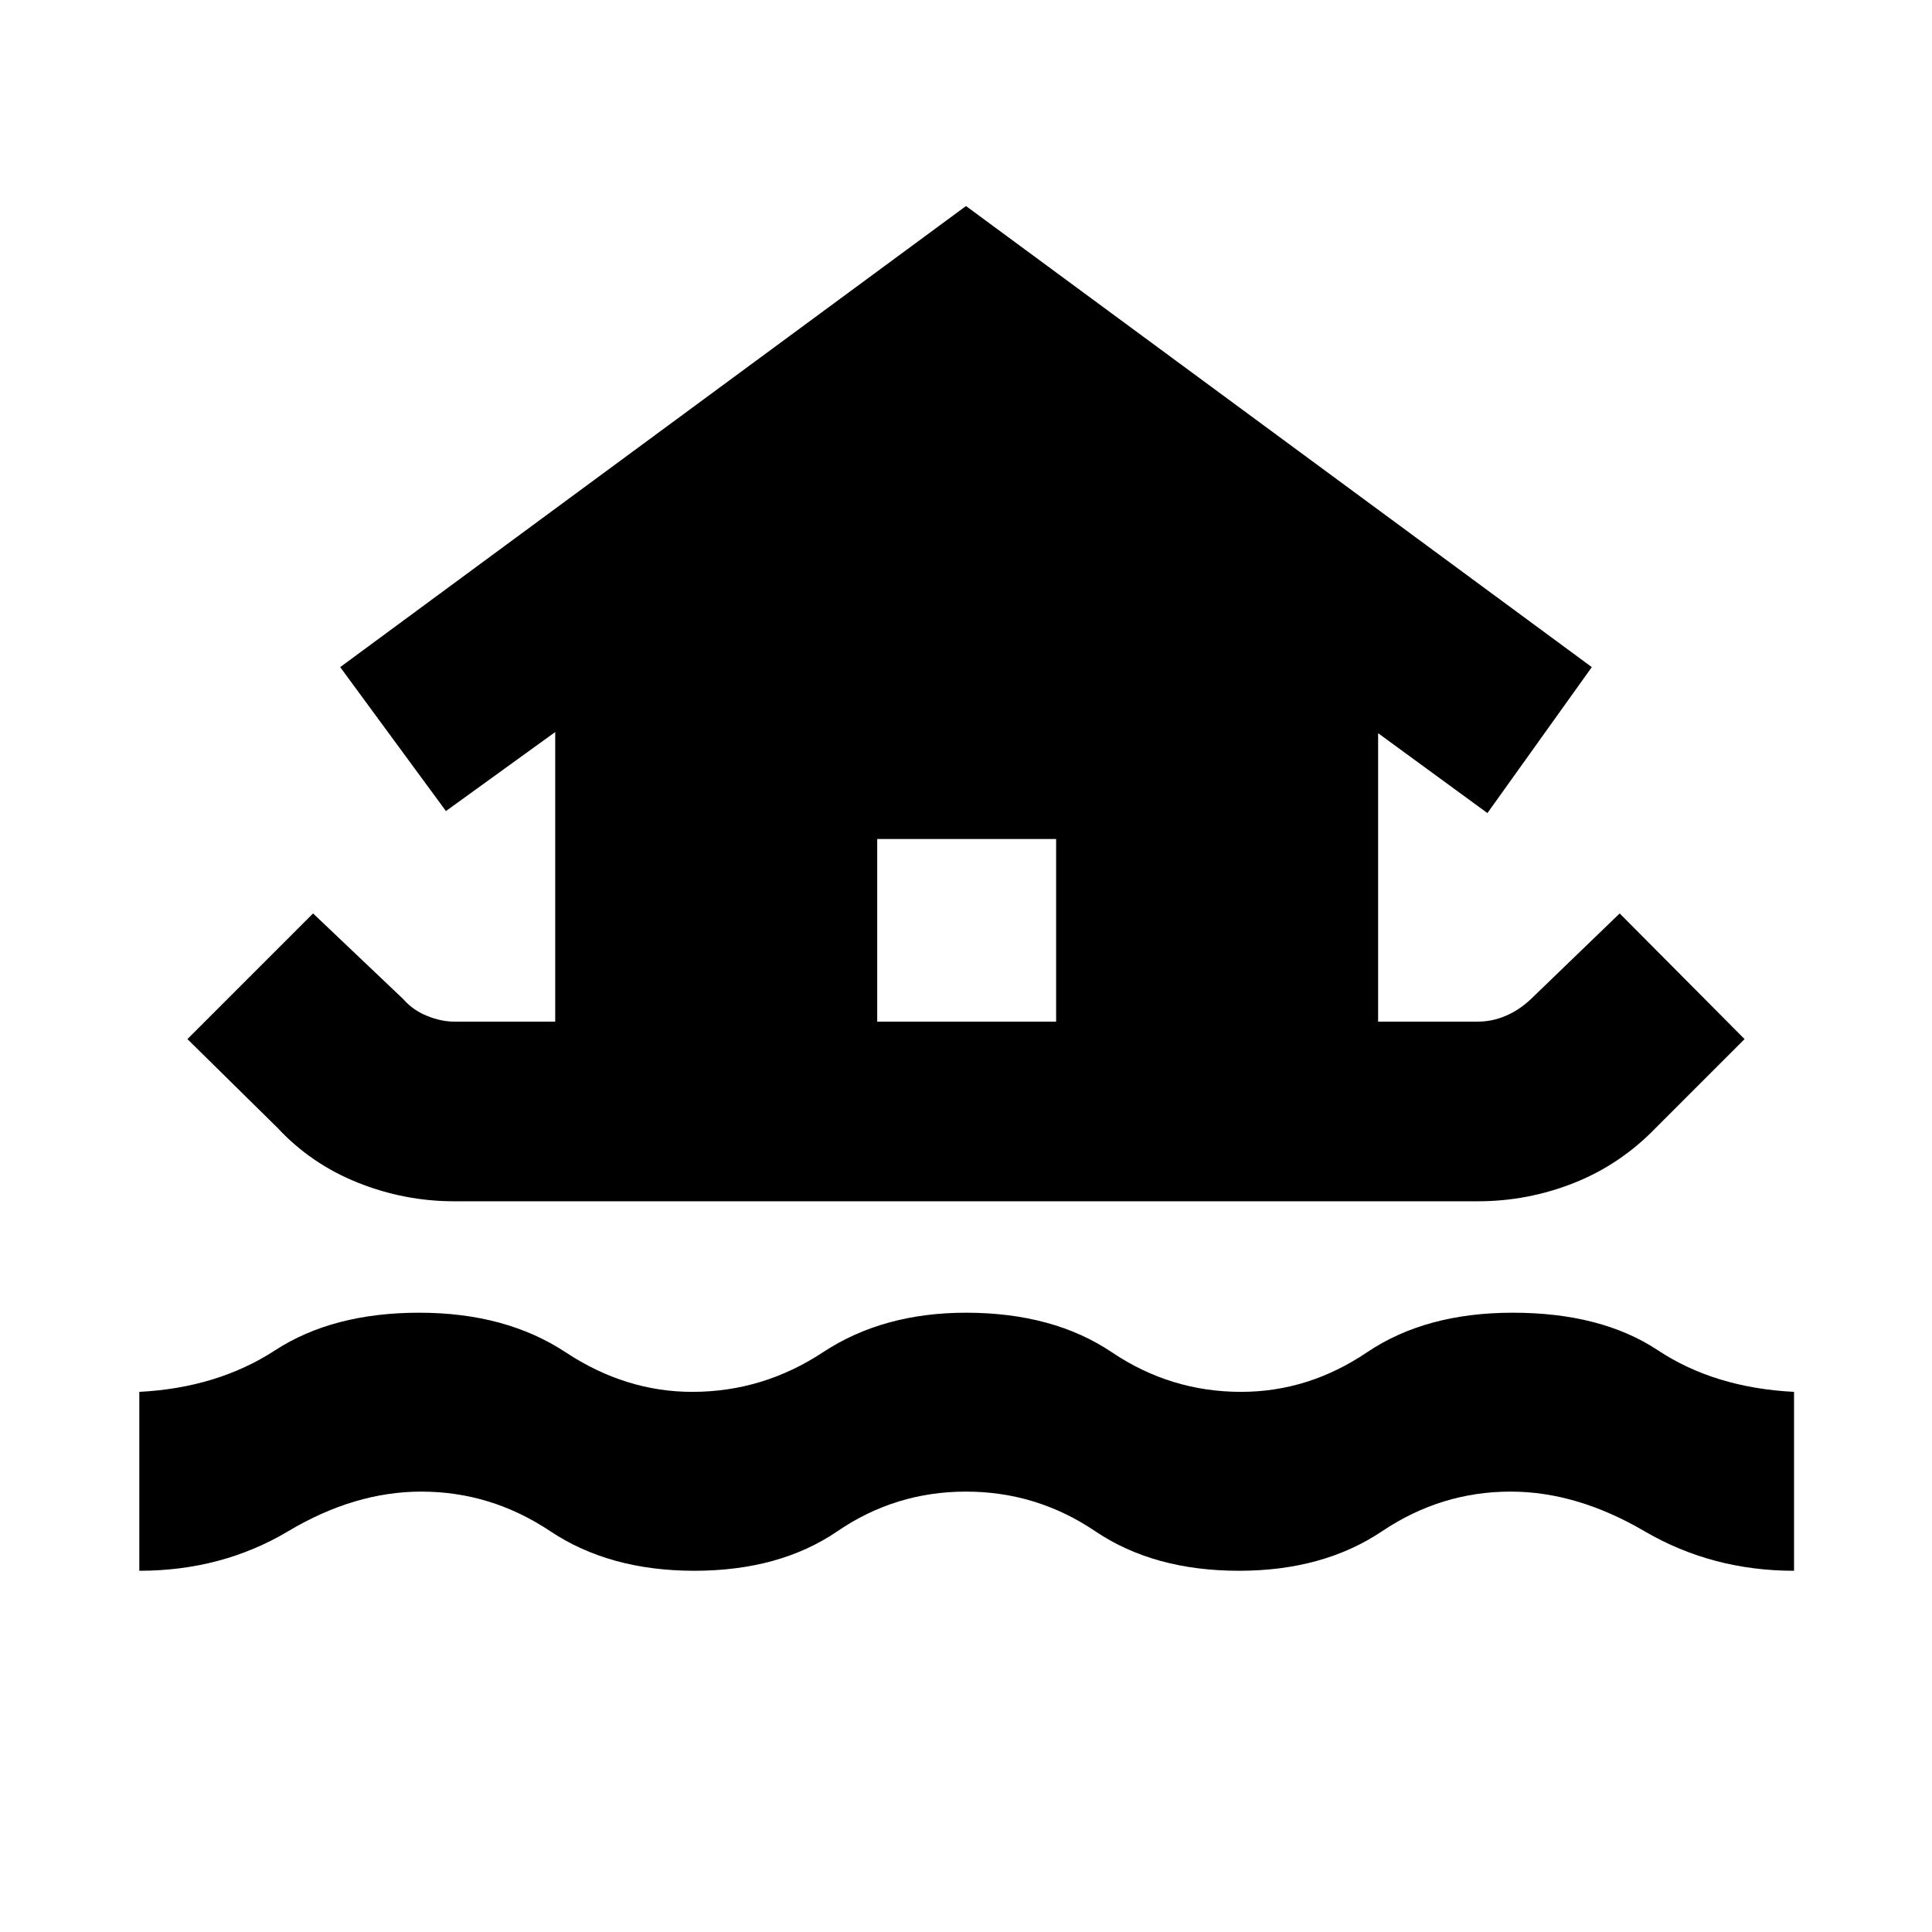 <svg xmlns="http://www.w3.org/2000/svg" height="40" viewBox="0 -960 960 960" width="40"><path d="M69.22-179.49v-88.9q38.82-2 67.51-20.67 28.69-18.66 71.6-18.66 42.93 0 72.72 19.66 29.79 19.67 62.95 19.67 35.07 0 64.91-19.67 29.83-19.66 71.09-19.66 43.26 0 72.48 19.66 29.22 19.67 64.19 19.67 33.49 0 62.61-19.67 29.13-19.66 72.39-19.66 43.95 0 72.12 18.66 28.17 18.67 67.66 20.67v88.9q-40.71 0-74.34-19.67t-66.44-19.67q-34.6 0-63.89 19.67t-71.11 19.67q-42.37 0-71.48-19.67-29.12-19.67-64.19-19.67-35.07 0-63.86 19.67-28.78 19.67-71.14 19.67-42.12 0-71.59-19.67-29.48-19.67-64.08-19.67-33.14 0-66.11 19.67-32.96 19.67-74 19.67Zm156.45-183.6q-24.76 0-47.92-9.28t-39.78-27.14l-44.84-44.17 62.43-62.44 44.85 42.61q4.72 5.44 11.77 8.29 7.05 2.86 13.49 2.86h50.21v-143.89l-54.3 39.26-52.54-71.52L480-857.62l310.96 229.11-51.87 72.52-54.31-39.69v143.32h49.55q7.11 0 13.82-2.86 6.72-2.85 12.49-8.29l44.17-42.61 62.06 62.44-44.17 44.17q-17.67 18.23-40.64 27.33-22.97 9.09-47.73 9.09H225.67Zm210.21-89.27h88.9v-90.74h-88.9v90.74Z"/></svg>
